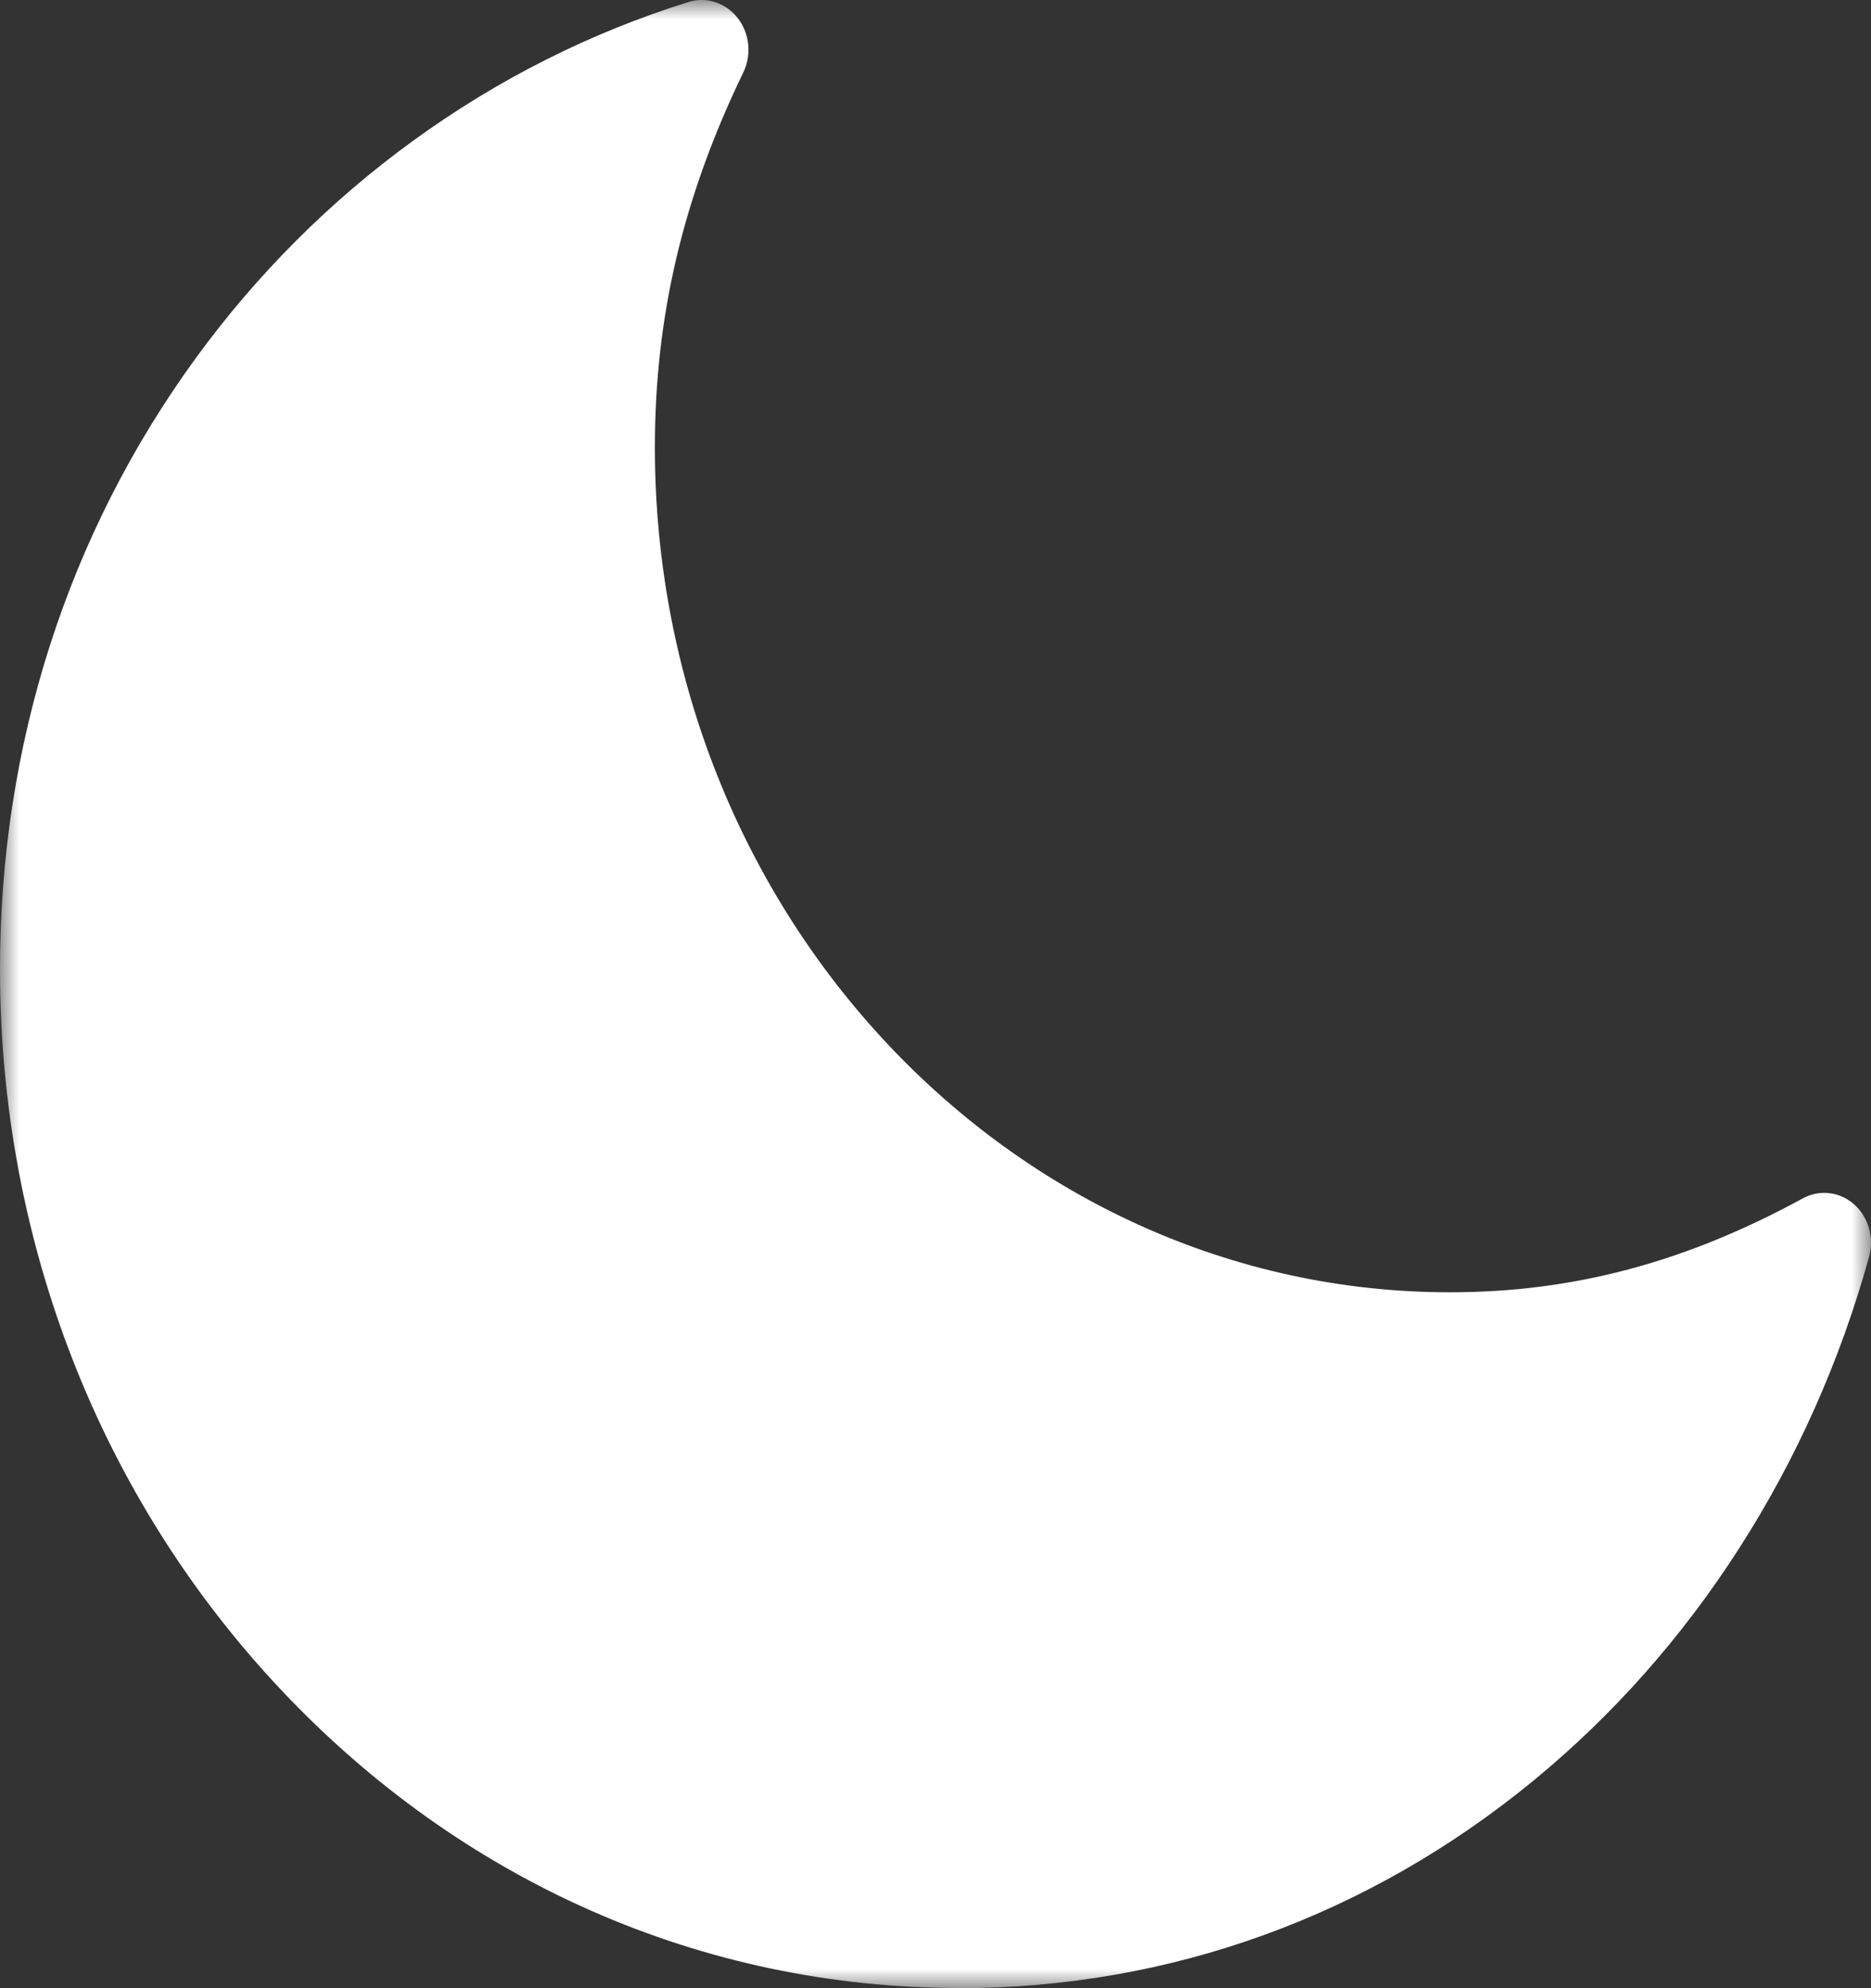 <svg width="48" height="51" viewBox="0 0 48 51" fill="none" xmlns="http://www.w3.org/2000/svg">
<rect x="0" y="0" width="48" height="51" fill="#333333" stroke="none"/>
<g id="A / Icon / Moon">
<mask id="mask0_0:247" style="mask-type:alpha" maskUnits="userSpaceOnUse" x="0" y="0" width="48" height="51">
<path id="Clip 2" fill-rule="evenodd" clip-rule="evenodd" d="M0 0H48V51H0V0Z" fill="white"/>
</mask>
<g mask="url(#mask0_0:247)">
<path id="Fill 1" fill-rule="evenodd" clip-rule="evenodd" d="M24.599 50.995C18.028 50.995 11.851 48.277 7.204 43.34C2.558 38.404 0 31.841 0 24.859C0 19.12 1.735 13.704 5.016 9.196C6.588 7.036 8.469 5.155 10.61 3.602C12.767 2.036 15.141 0.84 17.661 0.052C18.121 -0.093 18.618 0.07 18.925 0.463C19.233 0.856 19.288 1.404 19.069 1.858C17.521 5.063 16.801 8.117 16.801 11.476C16.801 23.427 25.952 33.149 37.2 33.149C40.361 33.149 43.236 32.384 46.253 30.739C46.68 30.507 47.196 30.566 47.565 30.892C47.935 31.219 48.086 31.747 47.952 32.236C47.208 34.913 46.085 37.435 44.611 39.727C43.15 42.002 41.378 44.001 39.346 45.671C35.103 49.157 30.003 51 24.603 51L24.599 50.995Z" fill="white"/>
</g>
</g>
</svg>
